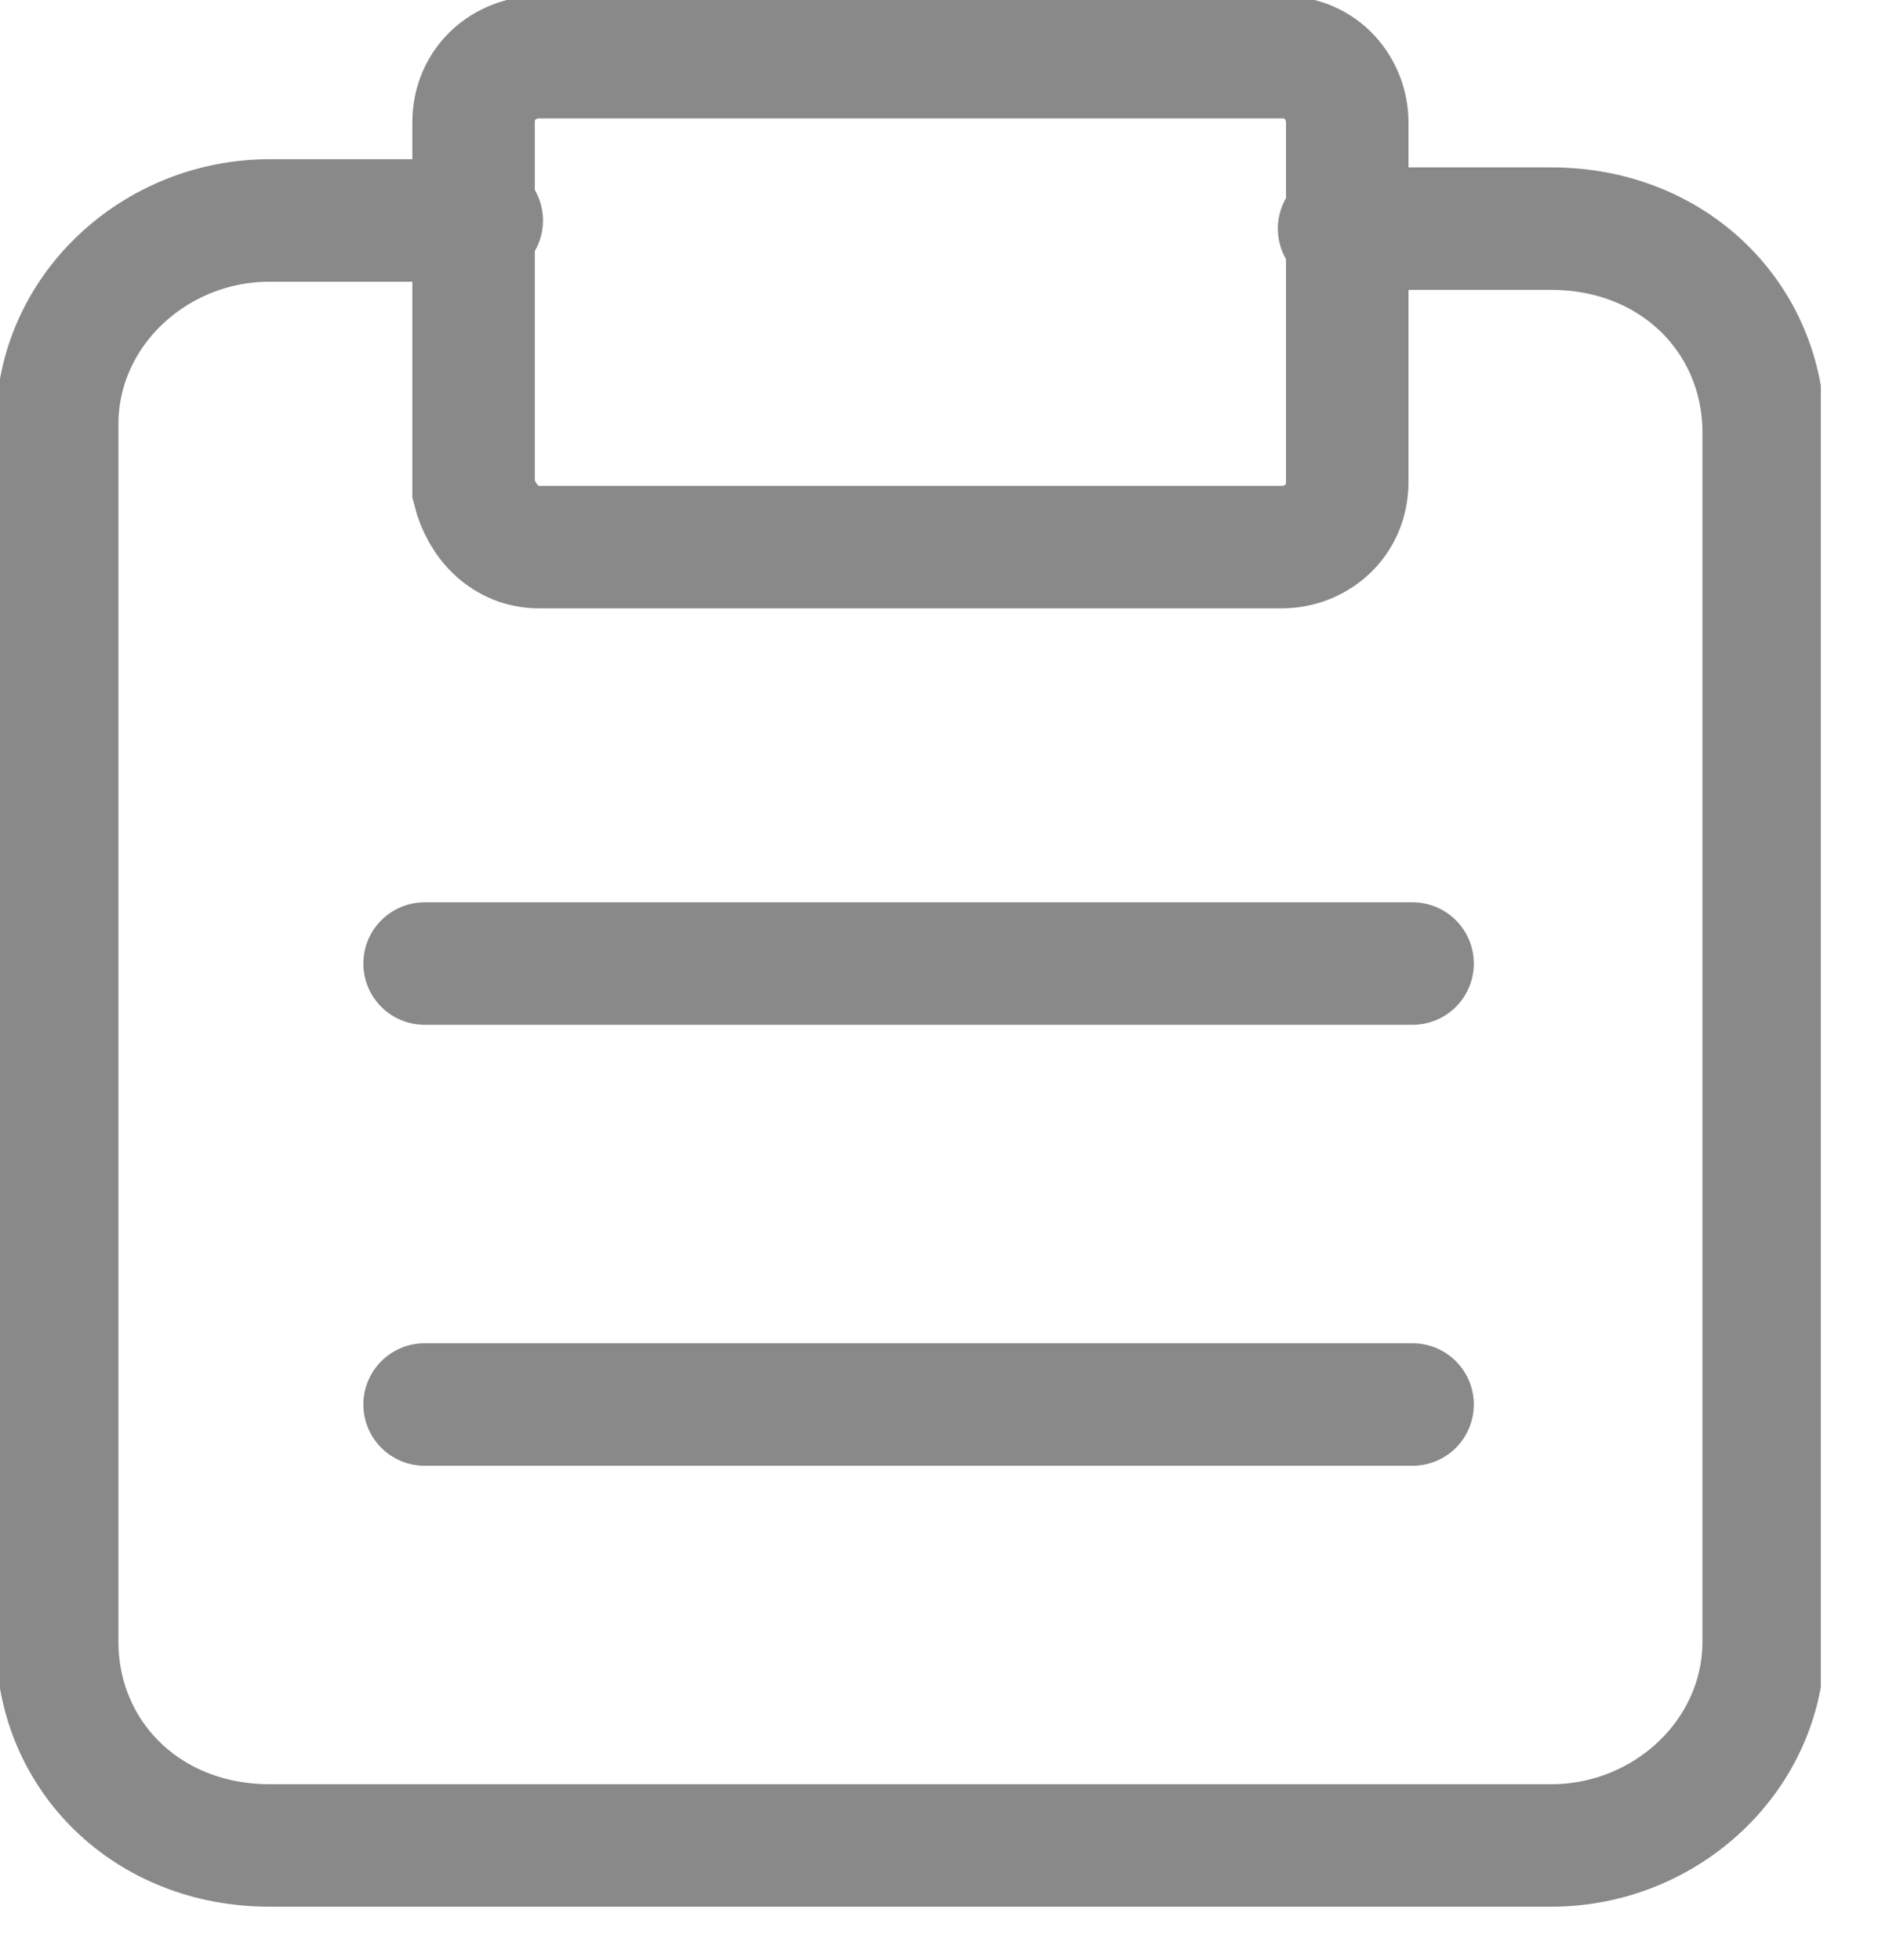 <svg width="23" height="24" viewBox="0 0 23 24" fill="none" xmlns="http://www.w3.org/2000/svg">
<g clip-path="url(#clip0)">
<path d="M5.9 2.7H3.3C1.9 2.7 0.7 3.8 0.7 5.2V20.1C0.7 21.5 1.8 22.6 3.3 22.6H19C20.4 22.6 21.6 21.5 21.6 20.1V5.3C21.6 3.9 20.5 2.8 19 2.8H16.4" stroke="#898989" stroke-width="1.5" stroke-miterlimit="10" stroke-linecap="round"/>
<path d="M6.6 6.7H15.7C16.1 6.7 16.5 6.4 16.5 5.9V1.5C16.5 1.1 16.2 0.7 15.7 0.7H6.6C6.2 0.7 5.8 1 5.8 1.5V6C5.9 6.4 6.2 6.7 6.6 6.7Z" stroke="#898989" stroke-width="1.5" stroke-miterlimit="10" stroke-linecap="round"/>
<path d="M5.2 11.8H17.3" stroke="#898989" stroke-width="1.5" stroke-miterlimit="10" stroke-linecap="round"/>
<path d="M5.2 17.2H17.3" stroke="#898989" stroke-width="1.5" stroke-miterlimit="10" stroke-linecap="round"/>
</g>
<defs>
<clipPath id="clip0">
<rect width="22.3" height="23.5" fill="white"/>
</clipPath>
</defs>
</svg>
